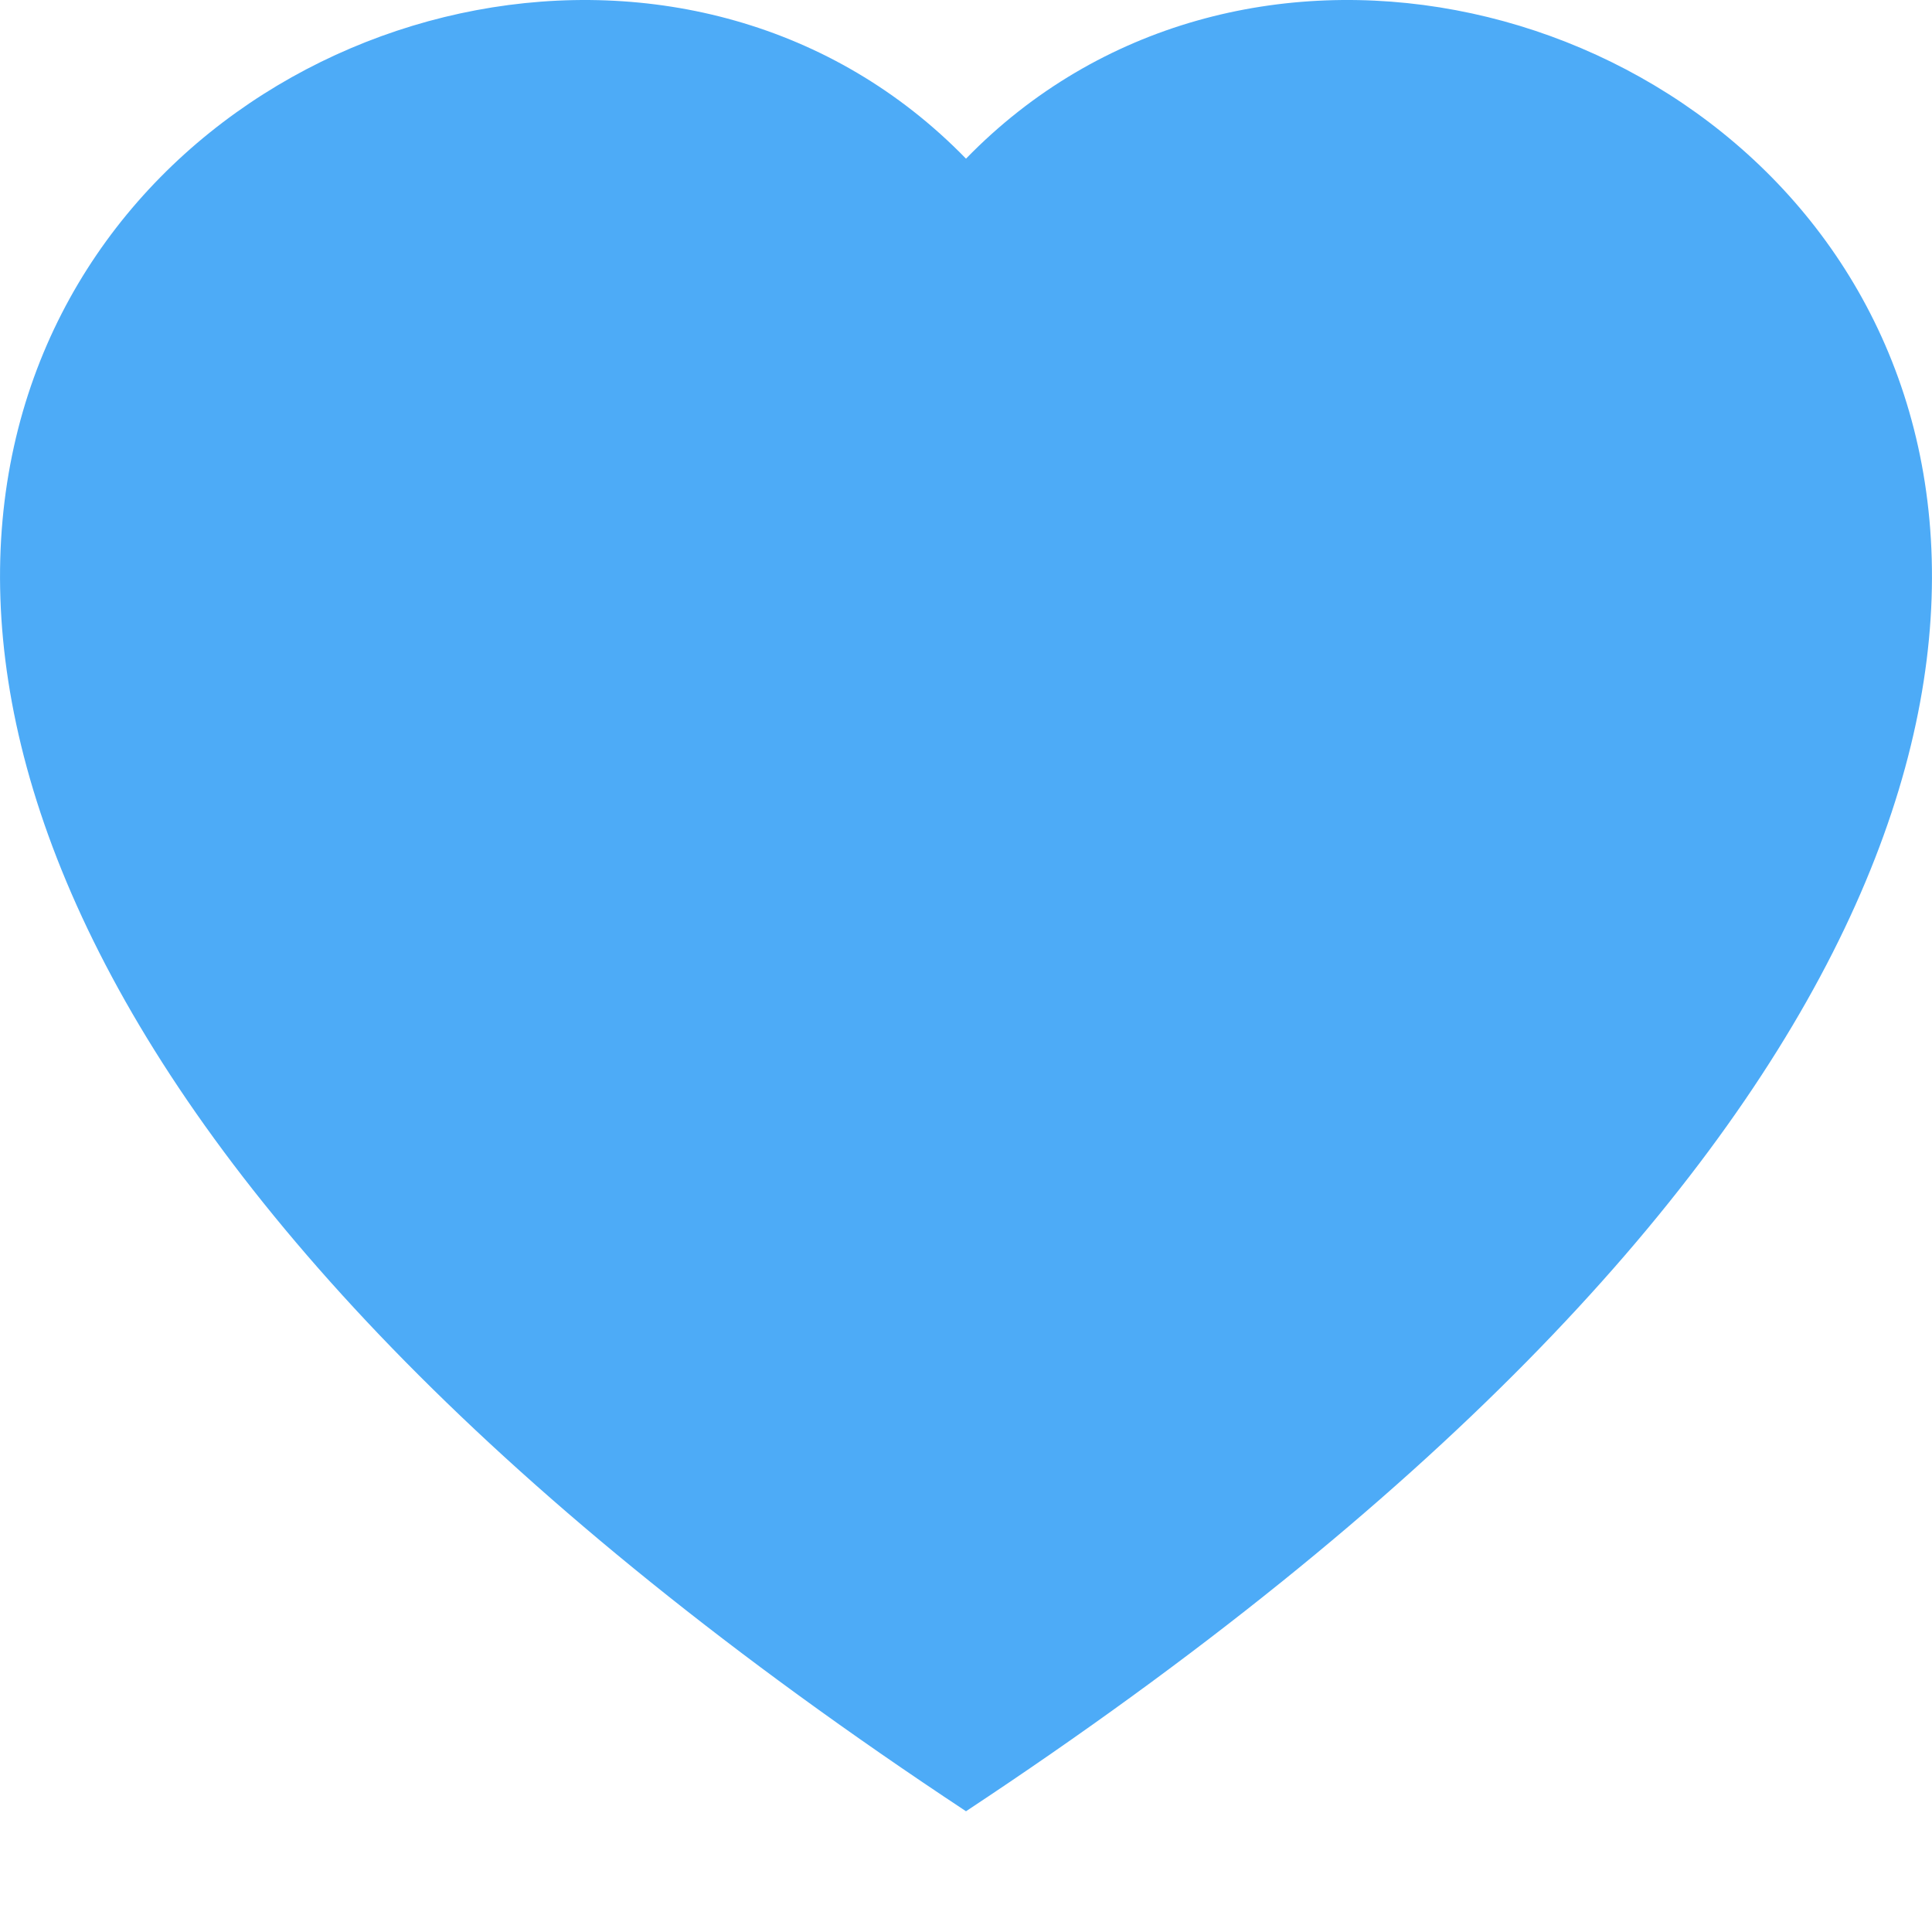 <svg class="bi bi-heart-fill" width="1em" height="1em" viewBox="0 0 16 16" fill="#4dabf7" xmlns="http://www.w3.org/2000/svg">
  <path fill-rule="evenodd" d="M8 1.314C12.438-3.248 23.534 4.735 8 15-7.534 4.736 3.562-3.248 8 1.314z"/>
</svg>